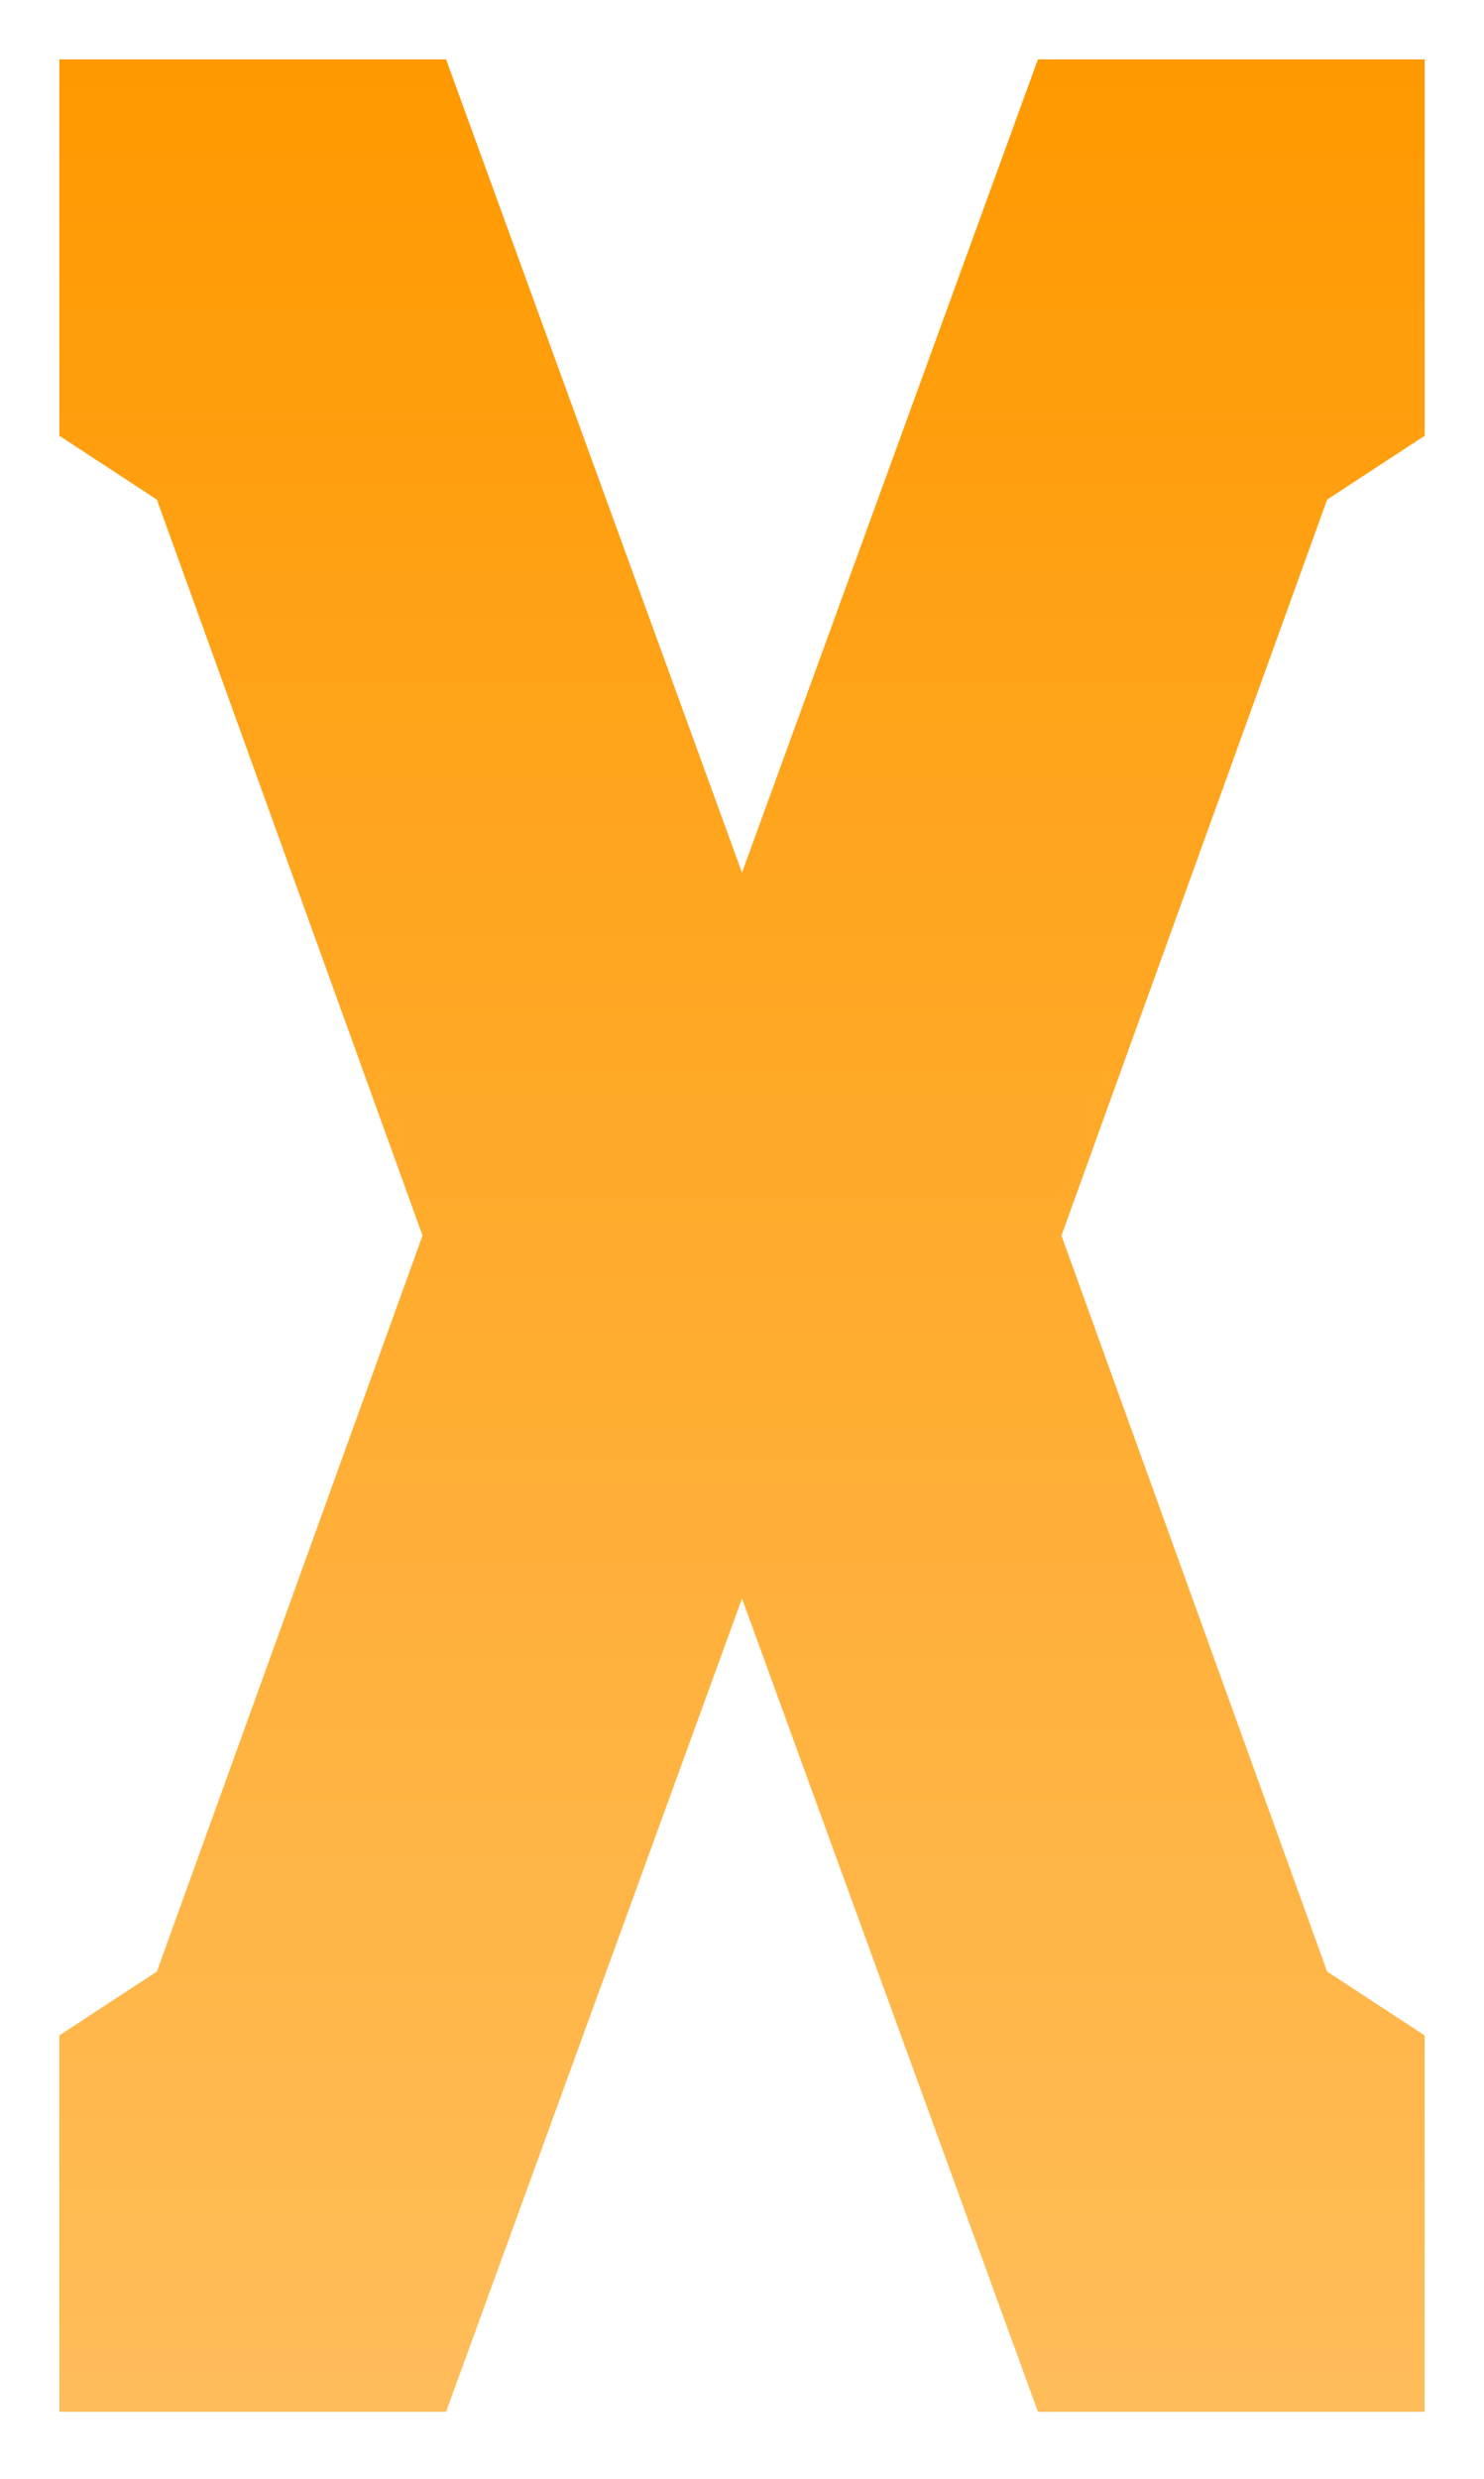 <svg width="100" height="167" viewBox="0 0 100 167" fill="none" xmlns="http://www.w3.org/2000/svg">
<g filter="url(#filter0_d_278_4775)">
<path d="M4 160.473V135.117L10.571 130.816L28.473 81.237L10.571 31.657L4 27.356V2H30.059L50 56.786L69.941 2H96V27.356L89.429 31.657L71.527 81.237L89.429 130.816L96 135.117V160.473H69.941L50 105.687L30.059 160.473H4Z" fill="url(#paint0_linear_278_4775)"/>
</g>
<defs>
<filter id="filter0_d_278_4775" x="0" y="0" width="100" height="166.473" filterUnits="userSpaceOnUse" color-interpolation-filters="sRGB">
<feFlood flood-opacity="0" result="BackgroundImageFix"/>
<feColorMatrix in="SourceAlpha" type="matrix" values="0 0 0 0 0 0 0 0 0 0 0 0 0 0 0 0 0 0 127 0" result="hardAlpha"/>
<feOffset dy="2"/>
<feGaussianBlur stdDeviation="2"/>
<feComposite in2="hardAlpha" operator="out"/>
<feColorMatrix type="matrix" values="0 0 0 0 0 0 0 0 0 0 0 0 0 0 0 0 0 0 0.25 0"/>
<feBlend mode="normal" in2="BackgroundImageFix" result="effect1_dropShadow_278_4775"/>
<feBlend mode="normal" in="SourceGraphic" in2="effect1_dropShadow_278_4775" result="shape"/>
</filter>
<linearGradient id="paint0_linear_278_4775" x1="50" y1="2" x2="50" y2="160.473" gradientUnits="userSpaceOnUse">
<stop stop-color="#FF9900"/>
<stop offset="1" stop-color="#FFBD5A"/>
</linearGradient>
</defs>
</svg>
